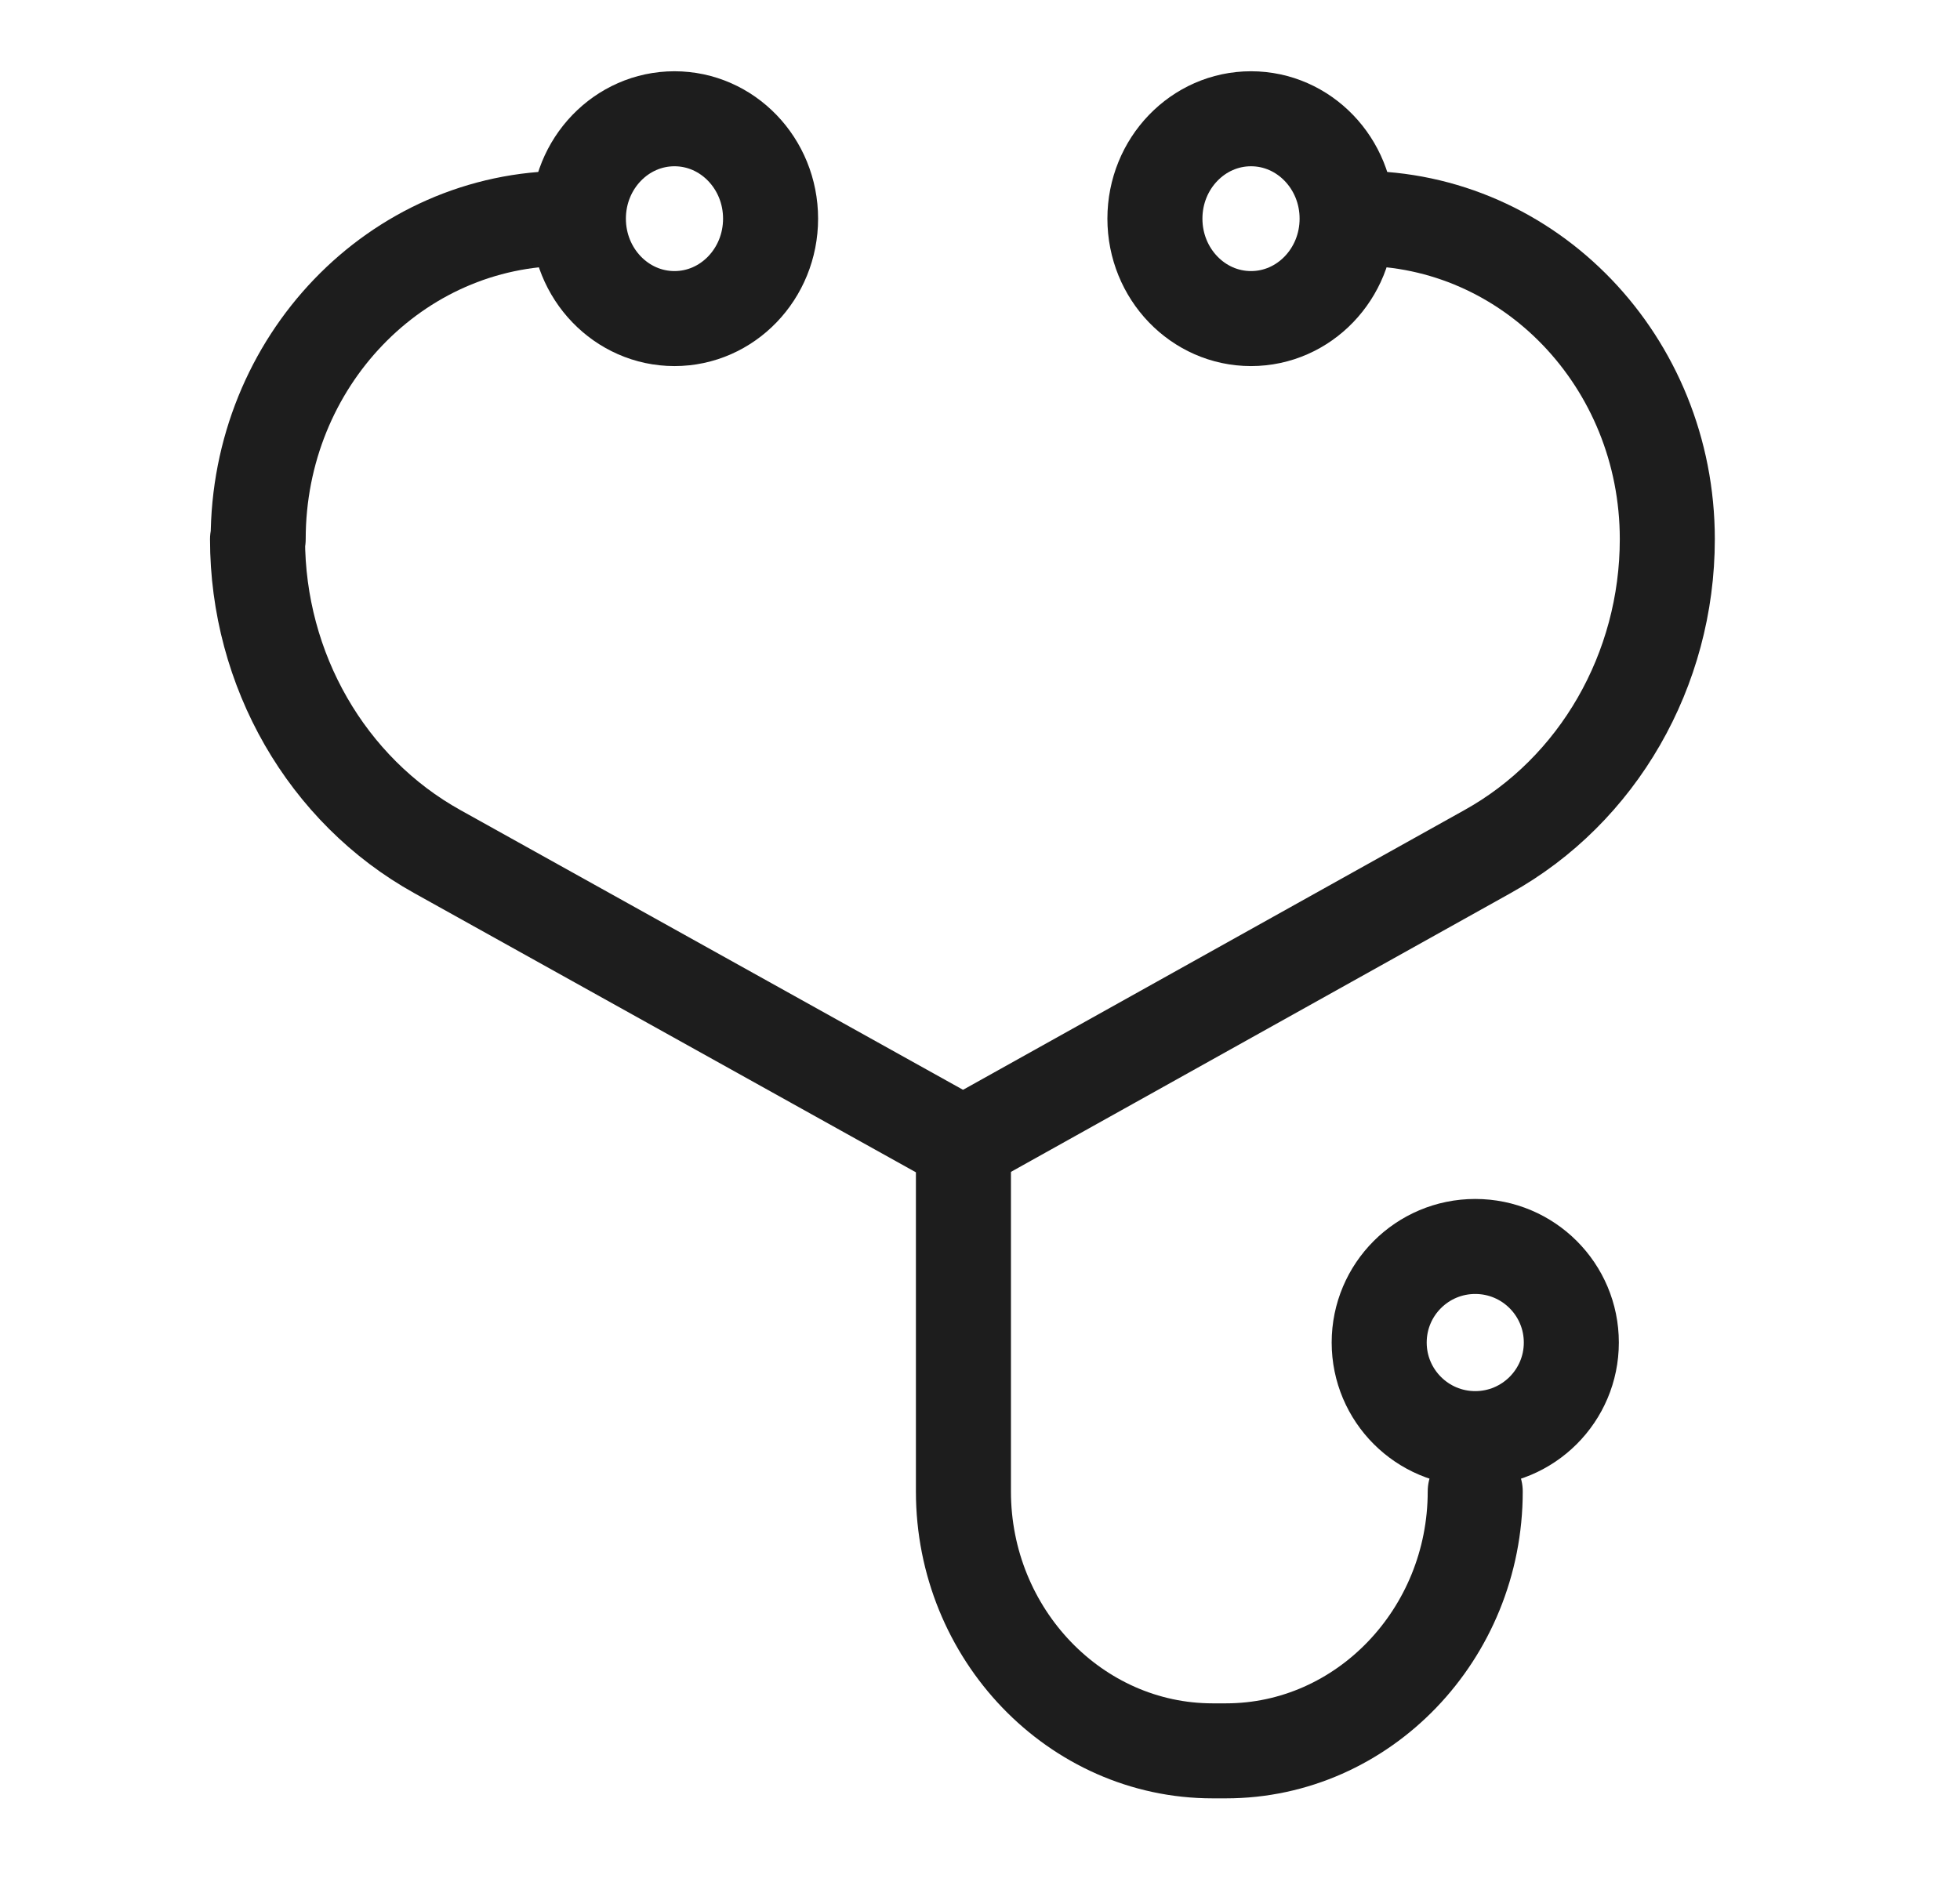 <svg width="33" height="32" viewBox="0 0 33 32" fill="none" xmlns="http://www.w3.org/2000/svg">
<path d="M24.838 25.117C24.838 27.522 22.951 29.485 20.642 29.485H20.416C18.108 29.485 16.221 27.522 16.221 25.117V19.272L7.366 14.343C5.501 13.308 4.336 11.28 4.336 9.08H4.347C4.347 6.093 6.665 3.677 9.534 3.677" stroke="#1D1D1D" stroke-width="1.6" stroke-linecap="round" stroke-linejoin="round"/>
<path d="M11.356 5.365C12.249 5.365 12.974 4.612 12.974 3.682C12.974 2.753 12.249 2 11.356 2C10.463 2 9.738 2.753 9.738 3.682C9.738 4.612 10.463 5.365 11.356 5.365Z" stroke="#1D1D1D" stroke-width="1.6" stroke-linecap="round" stroke-linejoin="round"/>
<path d="M16.209 19.272L25.042 14.343C26.907 13.308 28.072 11.28 28.072 9.08C28.072 6.093 25.753 3.677 22.885 3.677" stroke="#1D1D1D" stroke-width="1.6" stroke-linecap="round" stroke-linejoin="round"/>
<path d="M21.063 5.365C21.956 5.365 22.681 4.612 22.681 3.682C22.681 2.753 21.956 2 21.063 2C20.17 2 19.445 2.753 19.445 3.682C19.445 4.612 20.17 5.365 21.063 5.365Z" stroke="#1D1D1D" stroke-width="1.6" stroke-linecap="round" stroke-linejoin="round"/>
<path d="M24.838 24.227C25.732 24.227 26.456 23.502 26.456 22.609C26.456 21.715 25.732 20.991 24.838 20.991C23.945 20.991 23.221 21.715 23.221 22.609C23.221 23.502 23.945 24.227 24.838 24.227Z" stroke="#1D1D1D" stroke-width="1.6" stroke-linecap="round" stroke-linejoin="round"/>
</svg>
